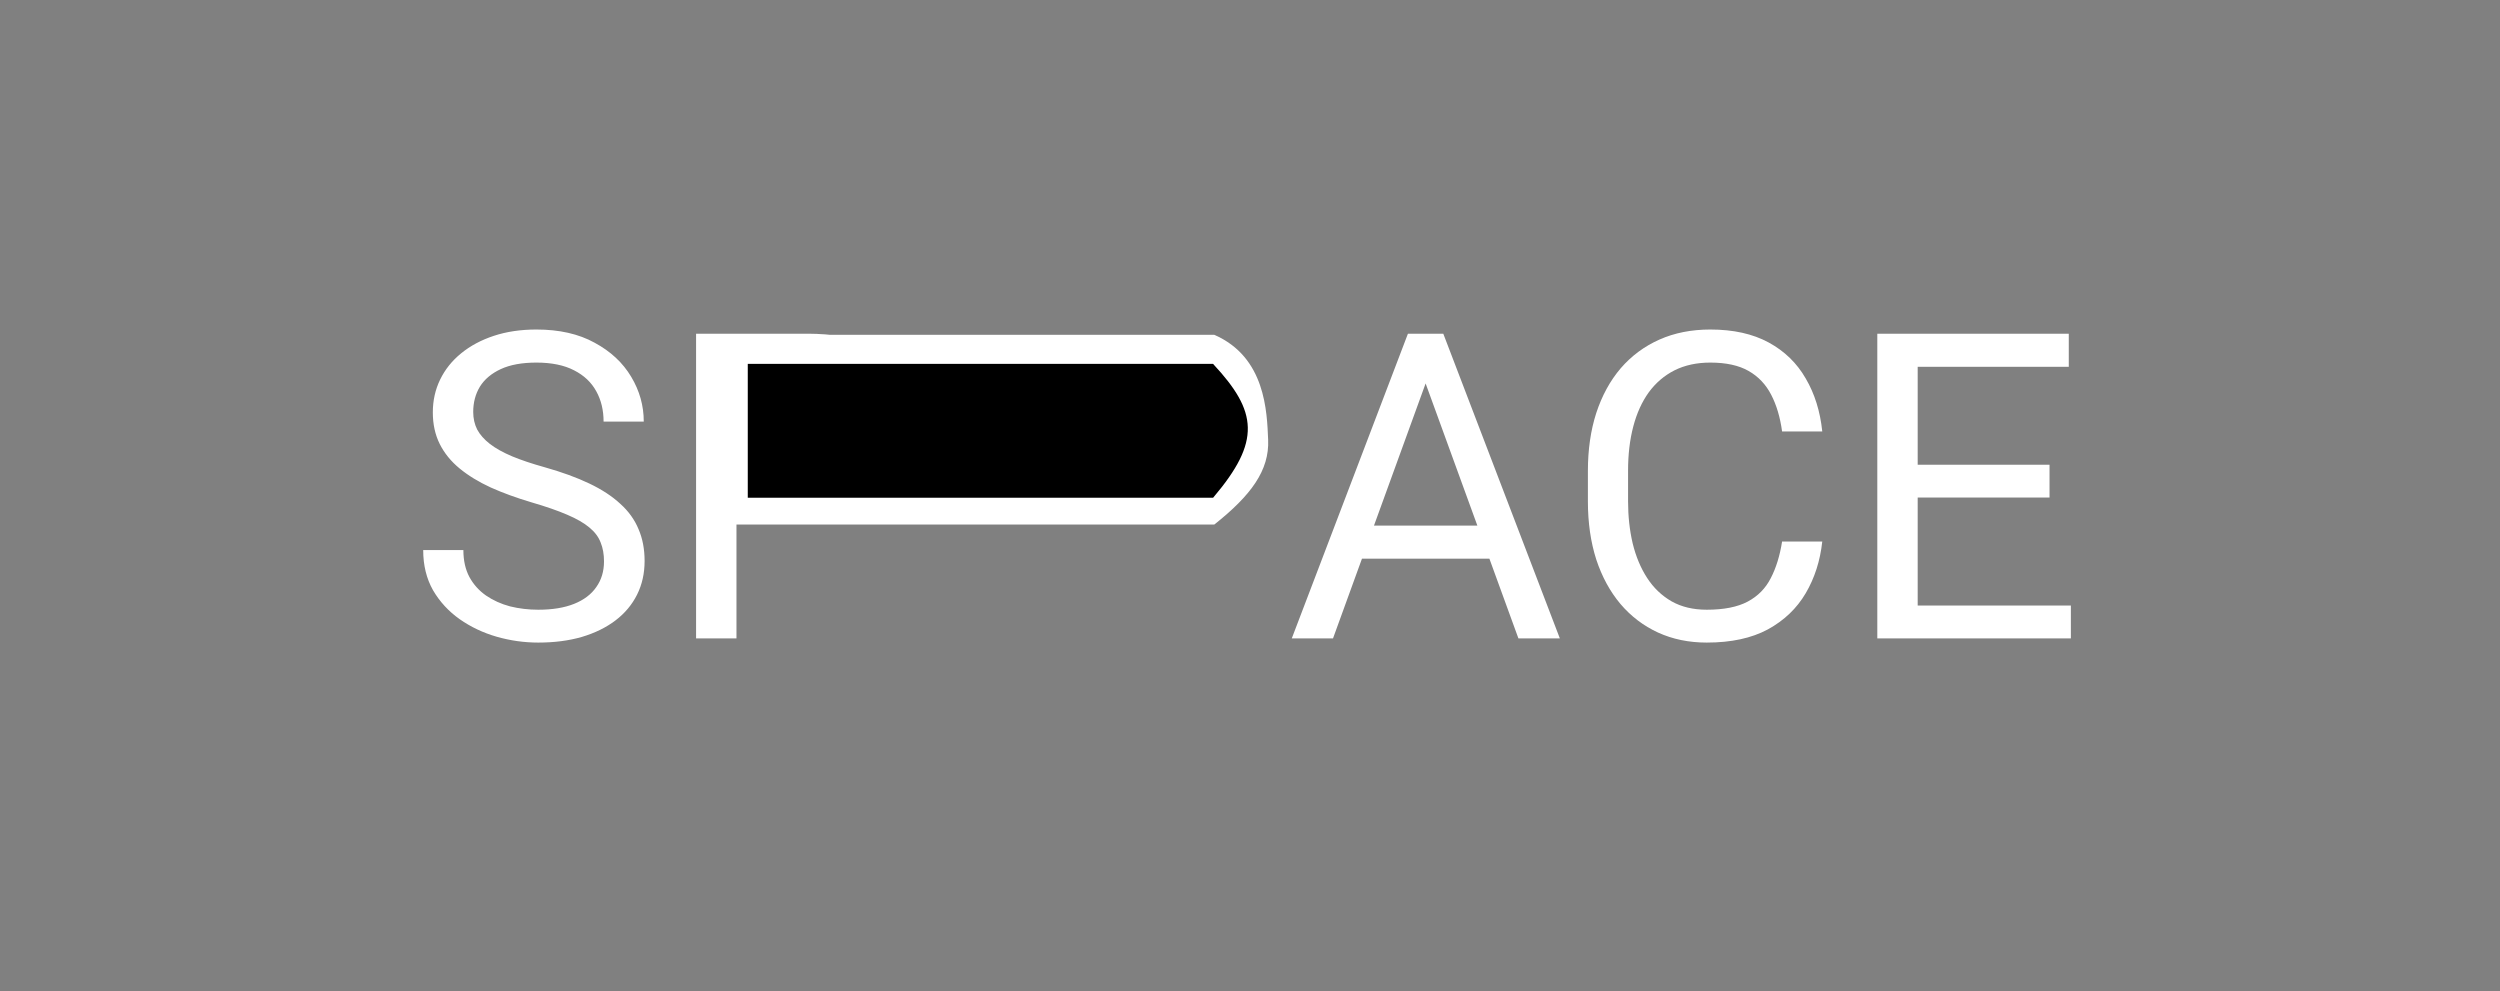 <svg width="560" height="222" viewBox="0 0 560 222" fill="none" xmlns="http://www.w3.org/2000/svg">
<rect x="0" y="0" width="560" height="222" fill="#808080" stroke="none"/>
<path d="M135.297 125.75C135.297 124.156 135.047 122.75 134.547 121.531C134.078 120.281 133.234 119.156 132.016 118.156C130.828 117.156 129.172 116.203 127.047 115.297C124.953 114.391 122.297 113.469 119.078 112.531C115.703 111.531 112.656 110.422 109.938 109.203C107.219 107.953 104.891 106.531 102.953 104.938C101.016 103.344 99.531 101.516 98.5 99.453C97.469 97.391 96.953 95.031 96.953 92.375C96.953 89.719 97.5 87.266 98.594 85.016C99.688 82.766 101.25 80.812 103.281 79.156C105.344 77.469 107.797 76.156 110.641 75.219C113.484 74.281 116.656 73.812 120.156 73.812C125.281 73.812 129.625 74.797 133.188 76.766C136.781 78.703 139.516 81.25 141.391 84.406C143.266 87.531 144.203 90.875 144.203 94.438H135.203C135.203 91.875 134.656 89.609 133.562 87.641C132.469 85.641 130.812 84.078 128.594 82.953C126.375 81.797 123.562 81.219 120.156 81.219C116.938 81.219 114.281 81.703 112.188 82.672C110.094 83.641 108.531 84.953 107.5 86.609C106.5 88.266 106 90.156 106 92.281C106 93.719 106.297 95.031 106.891 96.219C107.516 97.375 108.469 98.453 109.75 99.453C111.062 100.453 112.719 101.375 114.719 102.219C116.75 103.062 119.172 103.875 121.984 104.656C125.859 105.75 129.203 106.969 132.016 108.312C134.828 109.656 137.141 111.172 138.953 112.859C140.797 114.516 142.156 116.406 143.031 118.531C143.938 120.625 144.391 123 144.391 125.656C144.391 128.438 143.828 130.953 142.703 133.203C141.578 135.453 139.969 137.375 137.875 138.969C135.781 140.562 133.266 141.797 130.328 142.672C127.422 143.516 124.172 143.938 120.578 143.938C117.422 143.938 114.312 143.5 111.25 142.625C108.219 141.75 105.453 140.438 102.953 138.688C100.484 136.938 98.5 134.781 97 132.219C95.531 129.625 94.797 126.625 94.797 123.219H103.797C103.797 125.562 104.25 127.578 105.156 129.266C106.062 130.922 107.297 132.297 108.859 133.391C110.453 134.484 112.25 135.297 114.25 135.828C116.281 136.328 118.391 136.578 120.578 136.578C123.734 136.578 126.406 136.141 128.594 135.266C130.781 134.391 132.438 133.141 133.562 131.516C134.719 129.891 135.297 127.969 135.297 125.75ZM181.094 116.234H162.859V108.875H181.094C184.625 108.875 187.484 108.312 189.672 107.188C191.859 106.062 193.453 104.5 194.453 102.5C195.484 100.5 196 98.219 196 95.656C196 93.312 195.484 91.109 194.453 89.047C193.453 86.984 191.859 85.328 189.672 84.078C187.484 82.797 184.625 82.156 181.094 82.156H164.969V143H155.922V74.75H181.094C186.25 74.75 190.609 75.641 194.172 77.422C197.734 79.203 200.438 81.672 202.281 84.828C204.125 87.953 205.047 91.531 205.047 95.562C205.047 99.938 204.125 103.672 202.281 106.766C200.438 109.859 197.734 112.219 194.172 113.844C190.609 115.438 186.25 116.234 181.094 116.234Z" fill="white"/>
<path d="M321.188 80.797L298.594 143H289.359L315.375 74.75H321.328L321.188 80.797ZM340.125 143L317.484 80.797L317.344 74.75H323.297L349.406 143H340.125ZM338.953 117.734V125.141H300.609V117.734H338.953ZM399.188 121.297H408.188C407.719 125.609 406.484 129.469 404.484 132.875C402.484 136.281 399.656 138.984 396 140.984C392.344 142.953 387.781 143.938 382.312 143.938C378.312 143.938 374.672 143.188 371.391 141.688C368.141 140.188 365.344 138.062 363 135.312C360.656 132.531 358.844 129.203 357.562 125.328C356.312 121.422 355.688 117.078 355.688 112.297V105.5C355.688 100.719 356.312 96.391 357.562 92.516C358.844 88.609 360.672 85.266 363.047 82.484C365.453 79.703 368.344 77.562 371.719 76.062C375.094 74.562 378.891 73.812 383.109 73.812C388.266 73.812 392.625 74.781 396.188 76.719C399.75 78.656 402.516 81.344 404.484 84.781C406.484 88.188 407.719 92.141 408.188 96.641H399.188C398.75 93.453 397.938 90.719 396.75 88.438C395.562 86.125 393.875 84.344 391.688 83.094C389.5 81.844 386.641 81.219 383.109 81.219C380.078 81.219 377.406 81.797 375.094 82.953C372.812 84.109 370.891 85.75 369.328 87.875C367.797 90 366.641 92.547 365.859 95.516C365.078 98.484 364.688 101.781 364.688 105.406V112.297C364.688 115.641 365.031 118.781 365.719 121.719C366.438 124.656 367.516 127.234 368.953 129.453C370.391 131.672 372.219 133.422 374.438 134.703C376.656 135.953 379.281 136.578 382.312 136.578C386.156 136.578 389.219 135.969 391.5 134.75C393.781 133.531 395.5 131.781 396.656 129.5C397.844 127.219 398.688 124.484 399.188 121.297ZM463.875 135.641V143H427.734V135.641H463.875ZM429.562 74.75V143H420.516V74.75H429.562ZM459.094 104.094V111.453H427.734V104.094H459.094ZM463.406 74.75V82.156H427.734V74.75H463.406Z" fill="white"/>
<path d="M163 117.5H272C280.247 110.965 284.36 105.349 284.064 98.5C283.793 92.243 283.5 80 272 75H217.5H163V117.5Z" fill="white"/>
<path d="M168 82V111H271.5C281.916 98.651 281.105 92.381 271.5 82H168Z" fill="black" stroke="black"/>
</svg>
